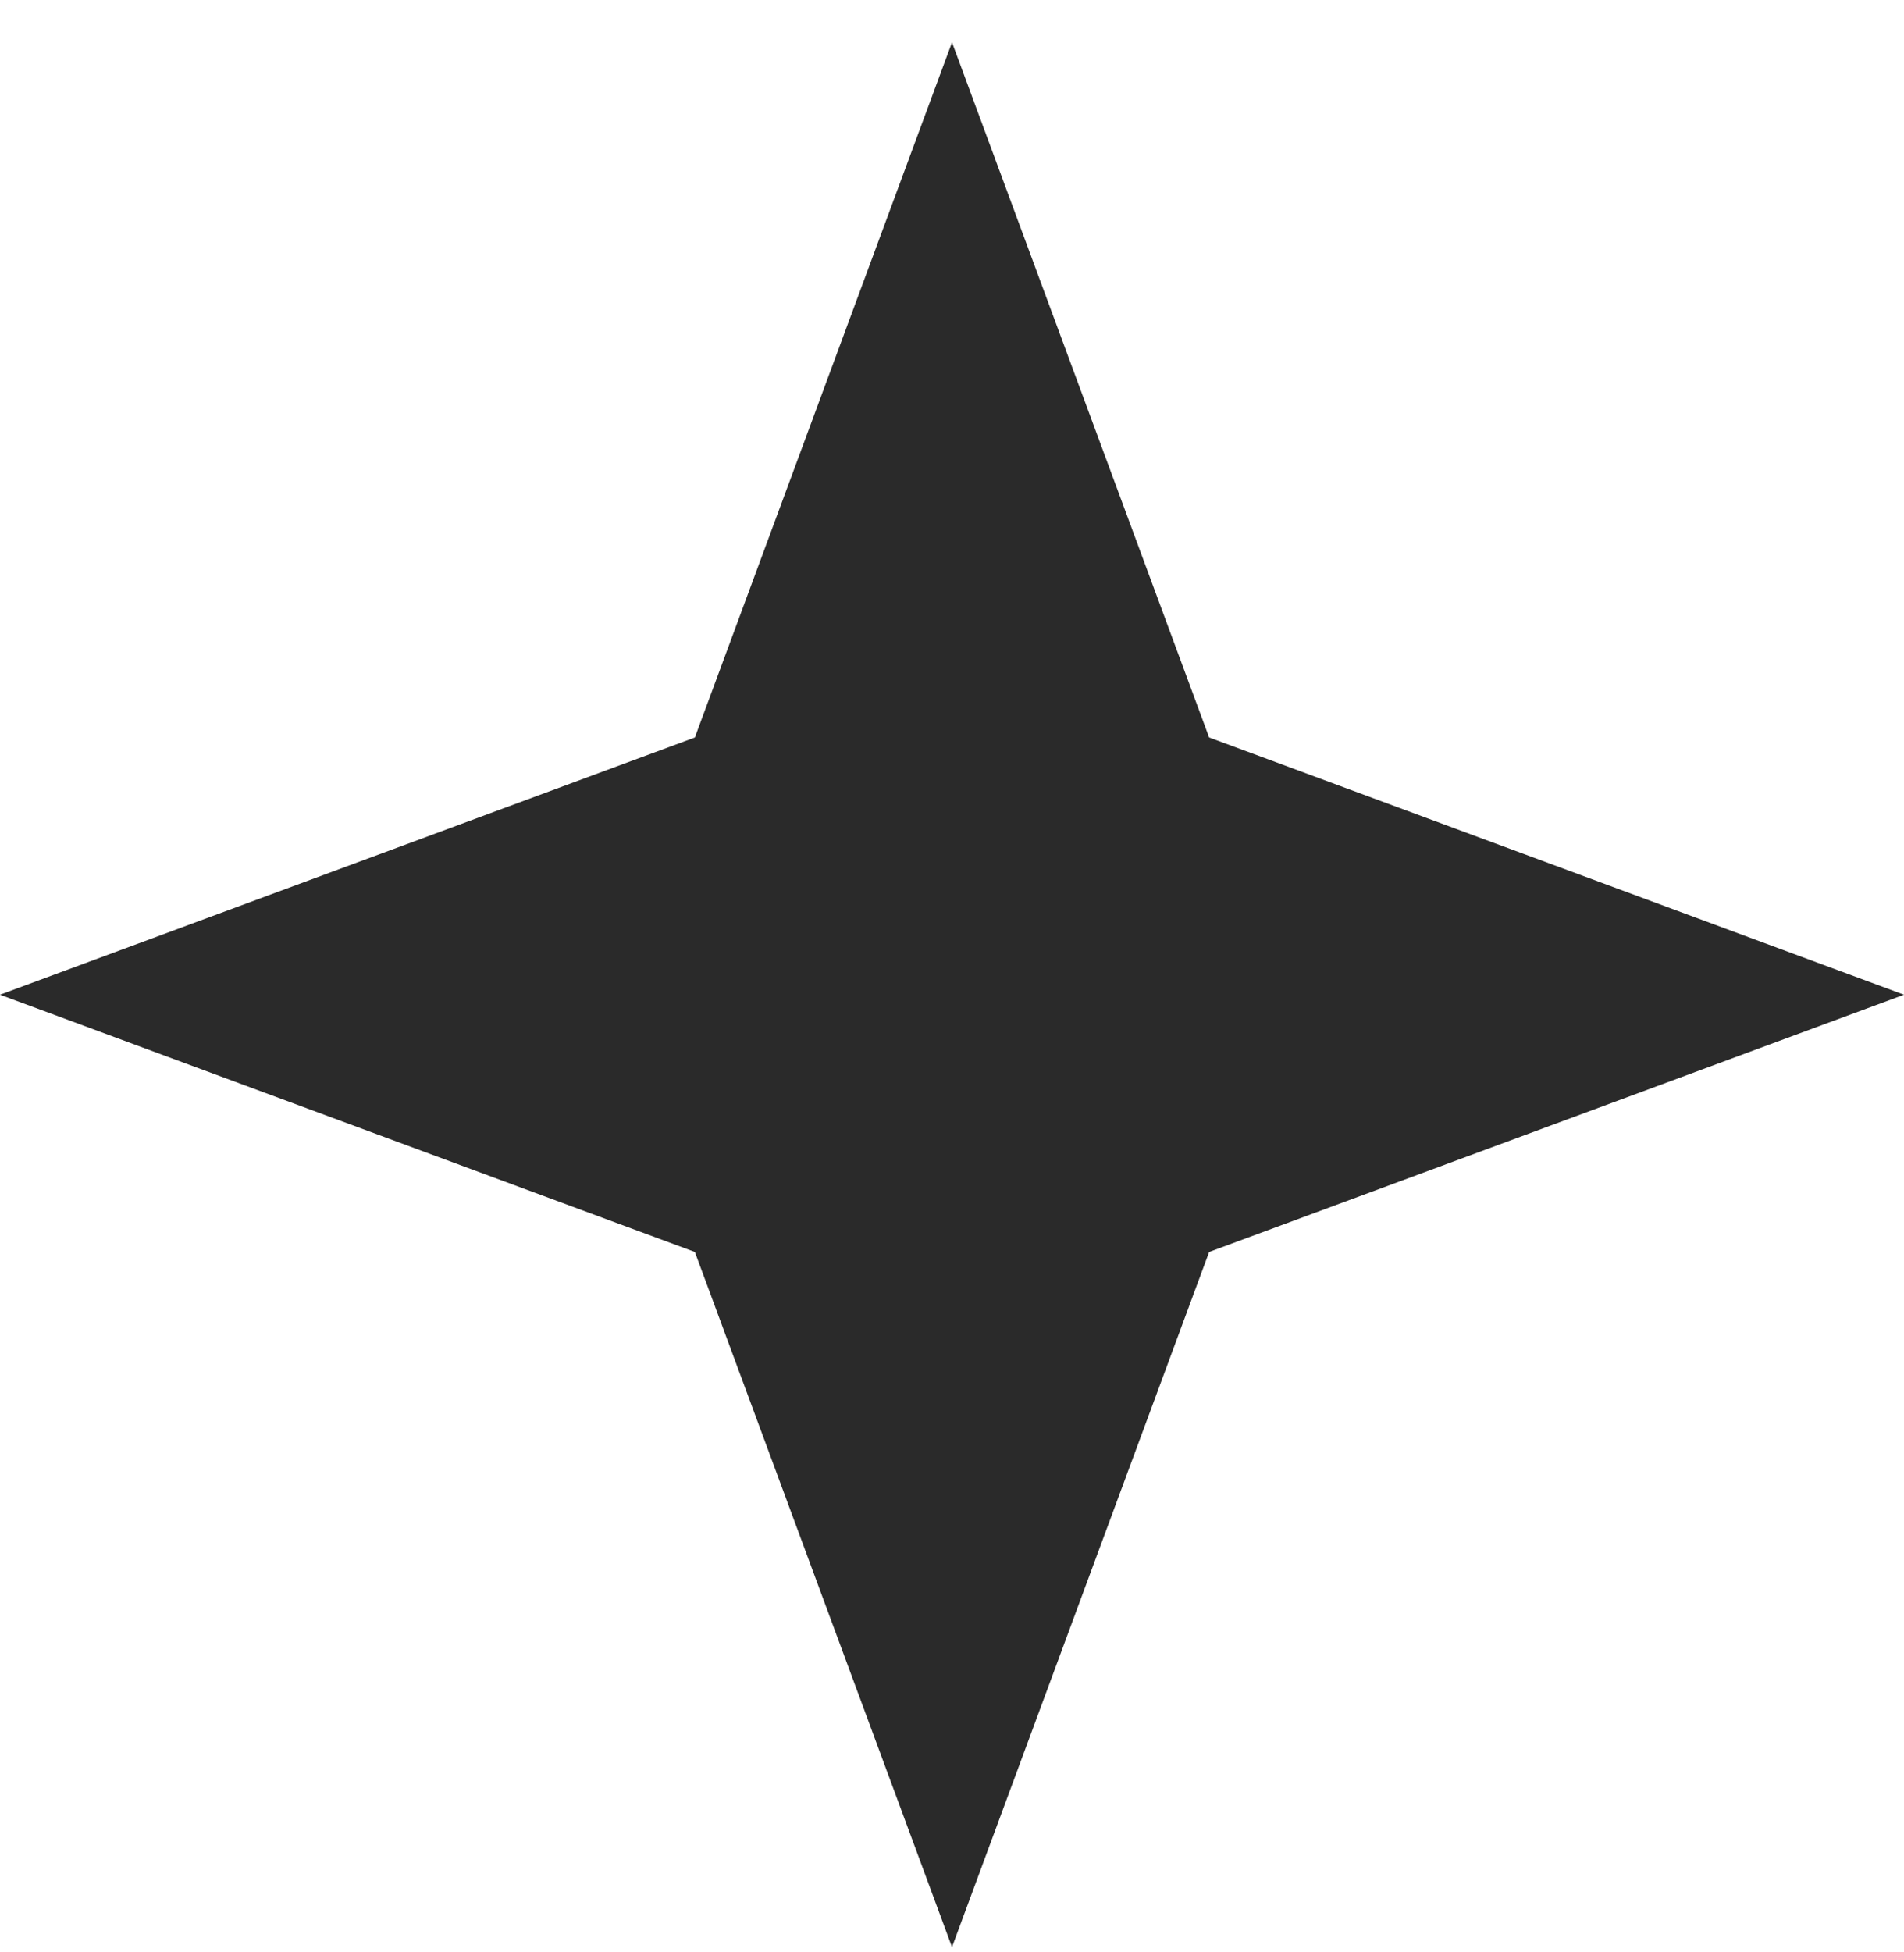 <svg width="40" height="41" viewBox="0 0 40 41" fill="none" xmlns="http://www.w3.org/2000/svg">
<path d="M20 0.889L25.402 15.487L40 20.889L25.402 26.291L20 40.889L14.598 26.291L0 20.889L14.598 15.487L20 0.889Z" fill="#2A2A2A"/>
</svg>
